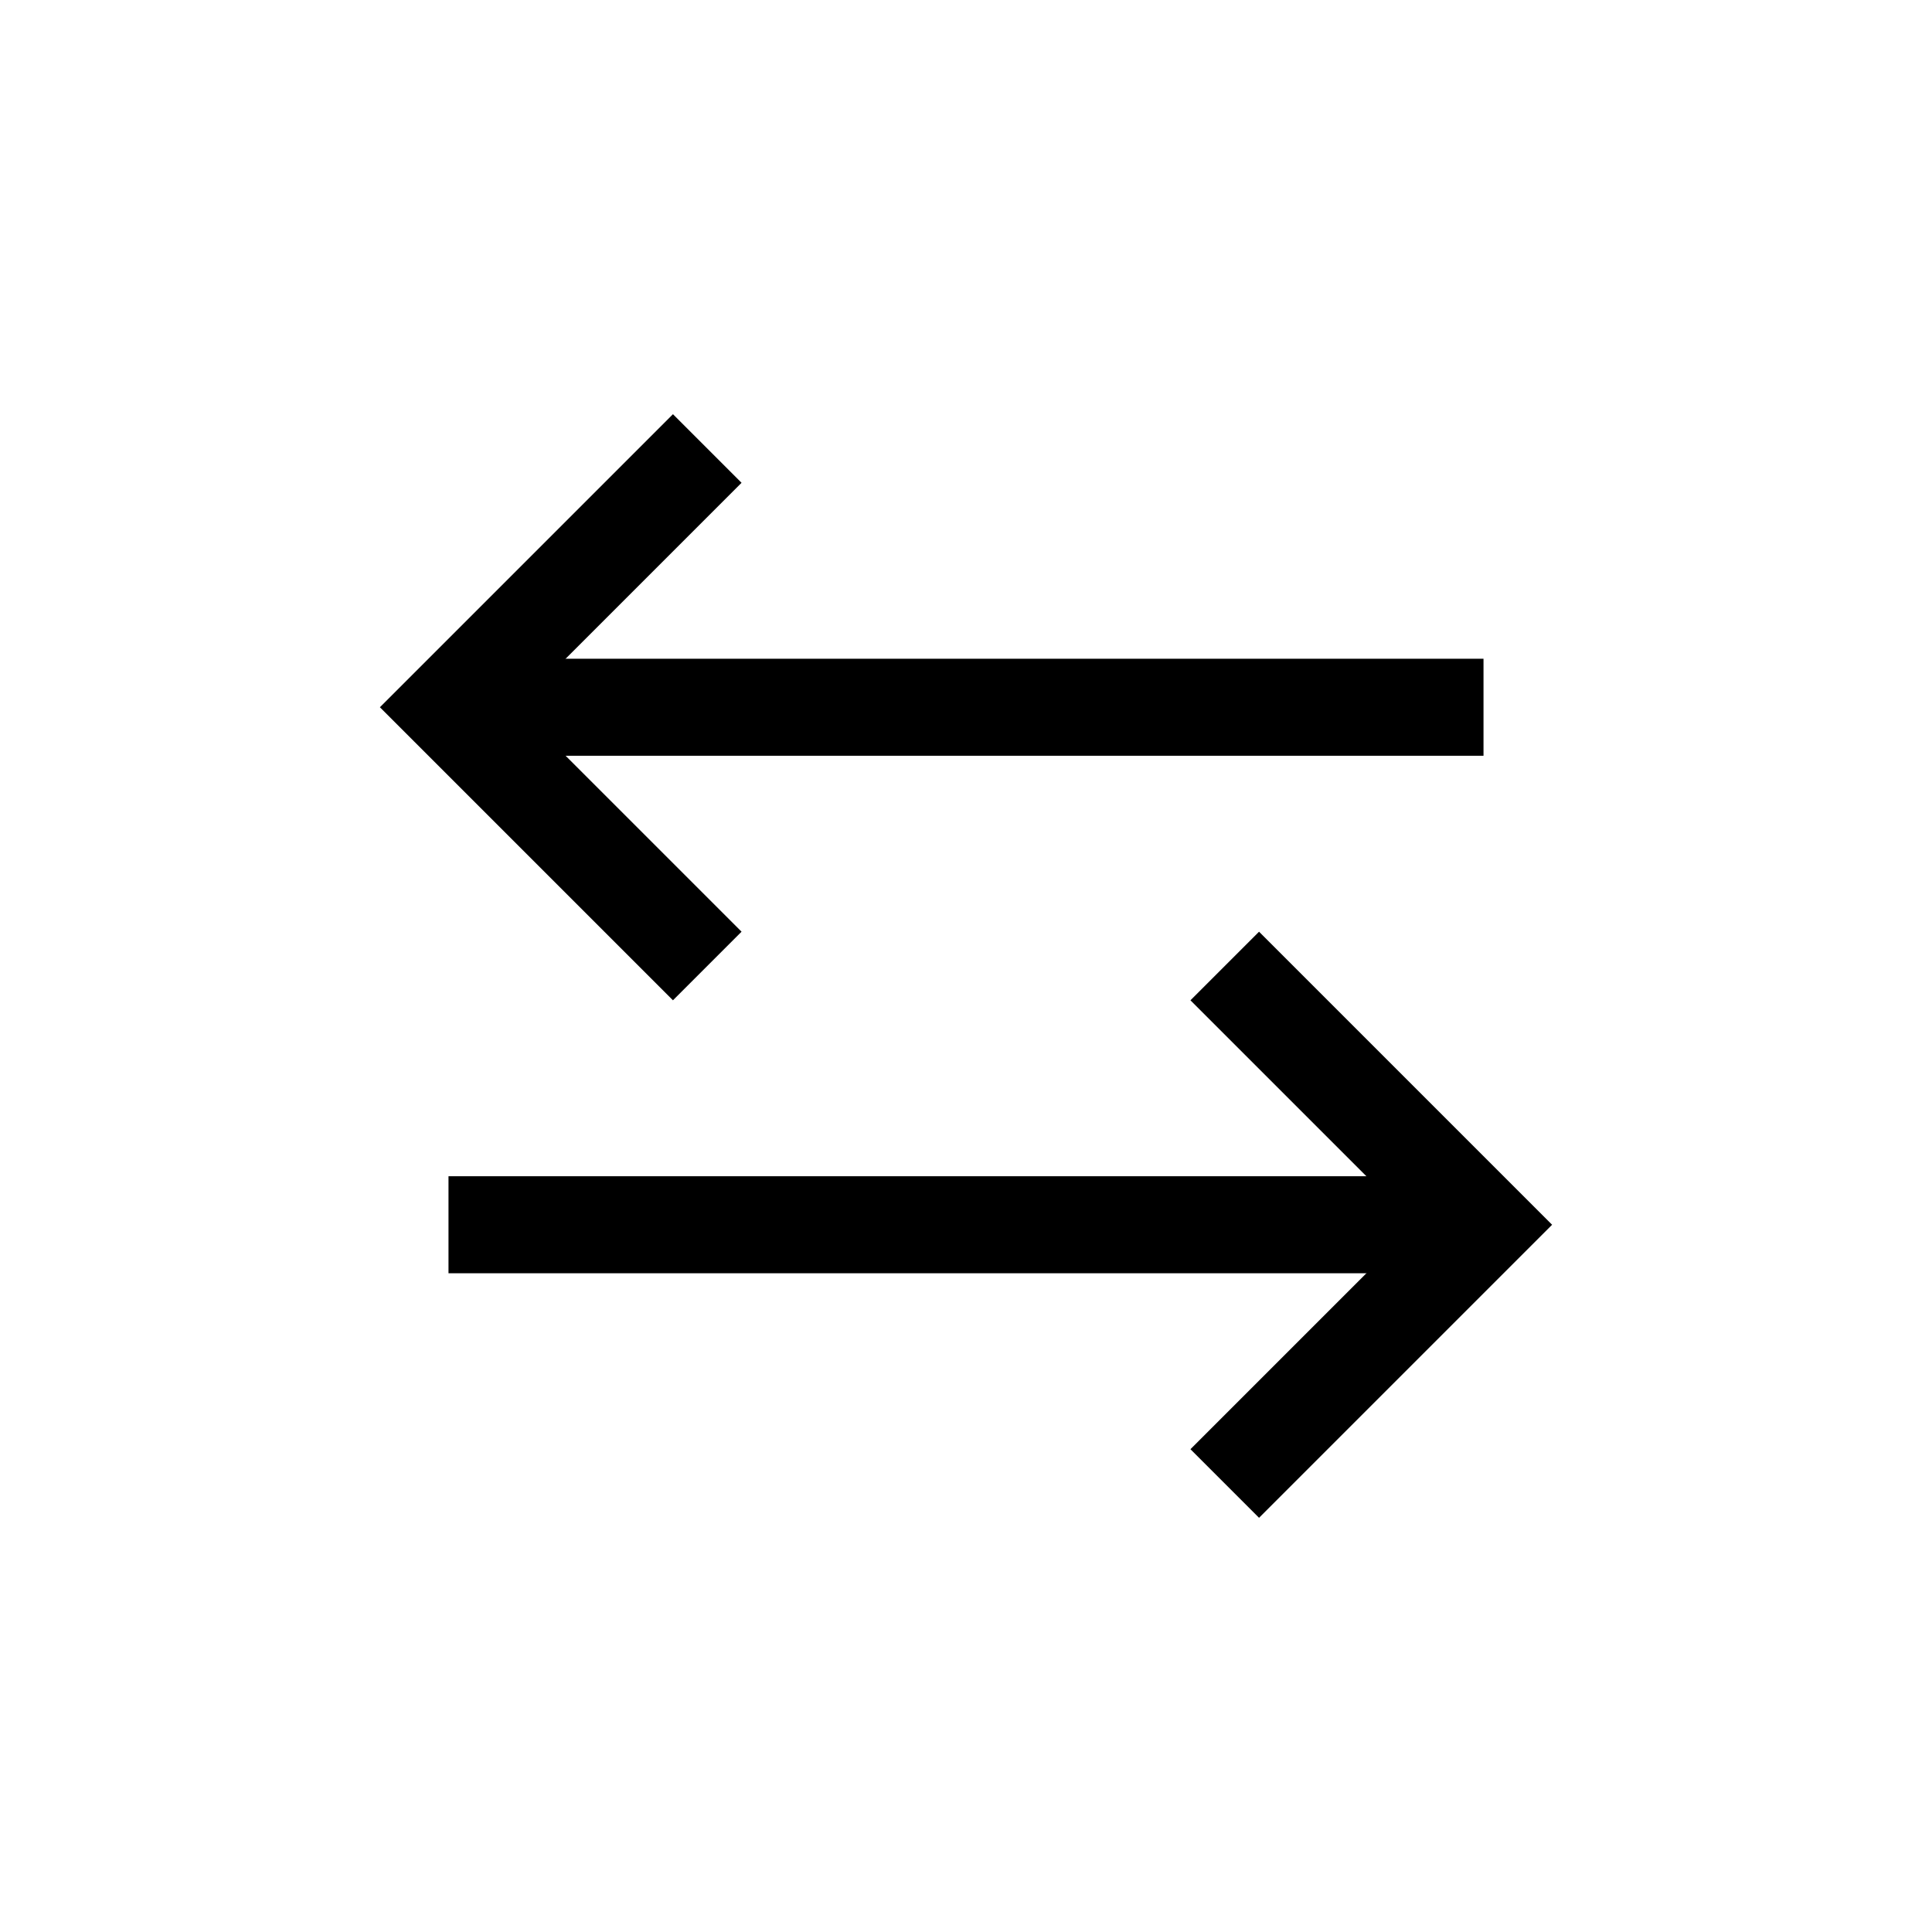 <svg width="28" height="28" viewBox="0 0 28 28" fill="none" xmlns="http://www.w3.org/2000/svg">
<path d="M10.25 6.5L6.5 10.25L10.25 14" stroke="black" stroke-width="1.406"/>
<path d="M17.75 21.5L21.5 17.75L17.75 14" stroke="black" stroke-width="1.406"/>
<path d="M6.5 10.25H21.5" stroke="black" stroke-width="1.406"/>
<path d="M21.5 17.75H6.5" stroke="black" stroke-width="1.406"/>
</svg>
